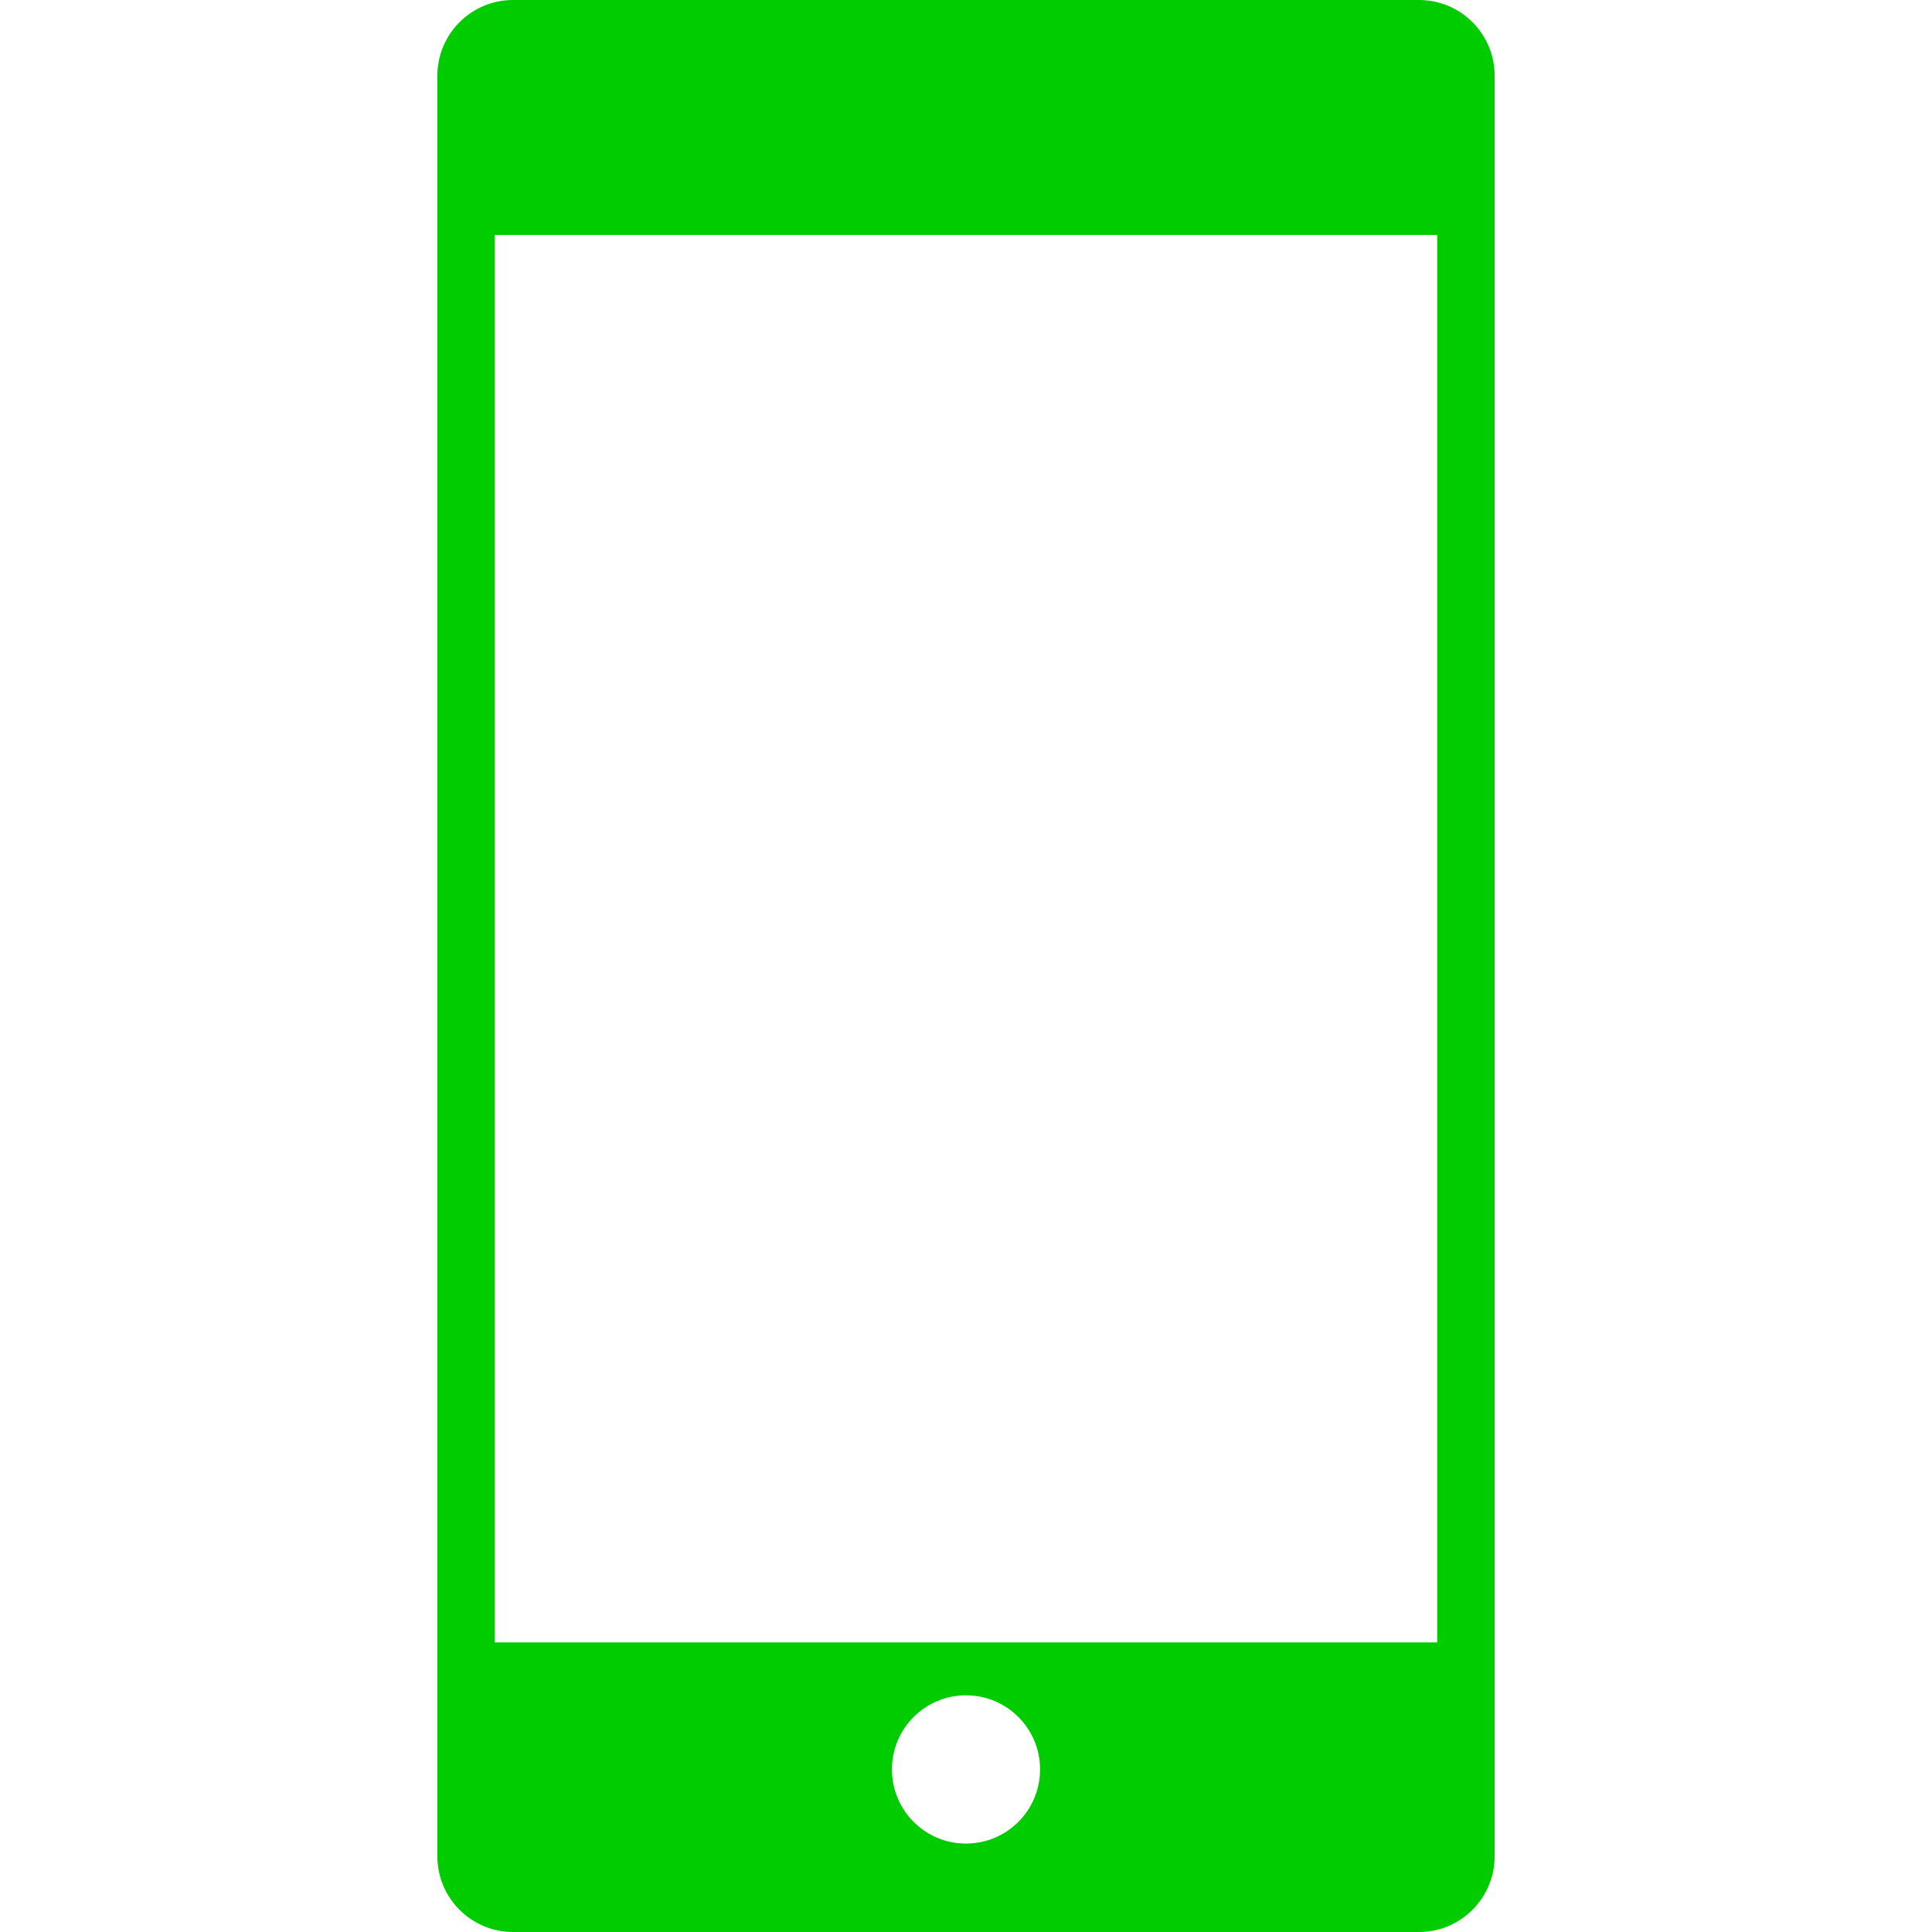 <svg width="18" height="18" viewBox="0 0 18 18" fill="none" xmlns="http://www.w3.org/2000/svg">
<path d="M13.221 0H4.779C4.391 0 4.075 0.316 4.075 0.704V17.296C4.075 17.684 4.391 18 4.779 18H13.221C13.609 18 13.925 17.684 13.925 17.296V0.704C13.925 0.316 13.609 0 13.221 0ZM8.31 16.485C8.31 16.104 8.618 15.795 9 15.795C9.382 15.795 9.69 16.104 9.69 16.485C9.69 16.867 9.382 17.176 9 17.176C8.618 17.176 8.31 16.867 8.31 16.485ZM4.61 15.302V2.189H13.39V15.302H4.61Z" fill="#00CC00"/>
</svg>
